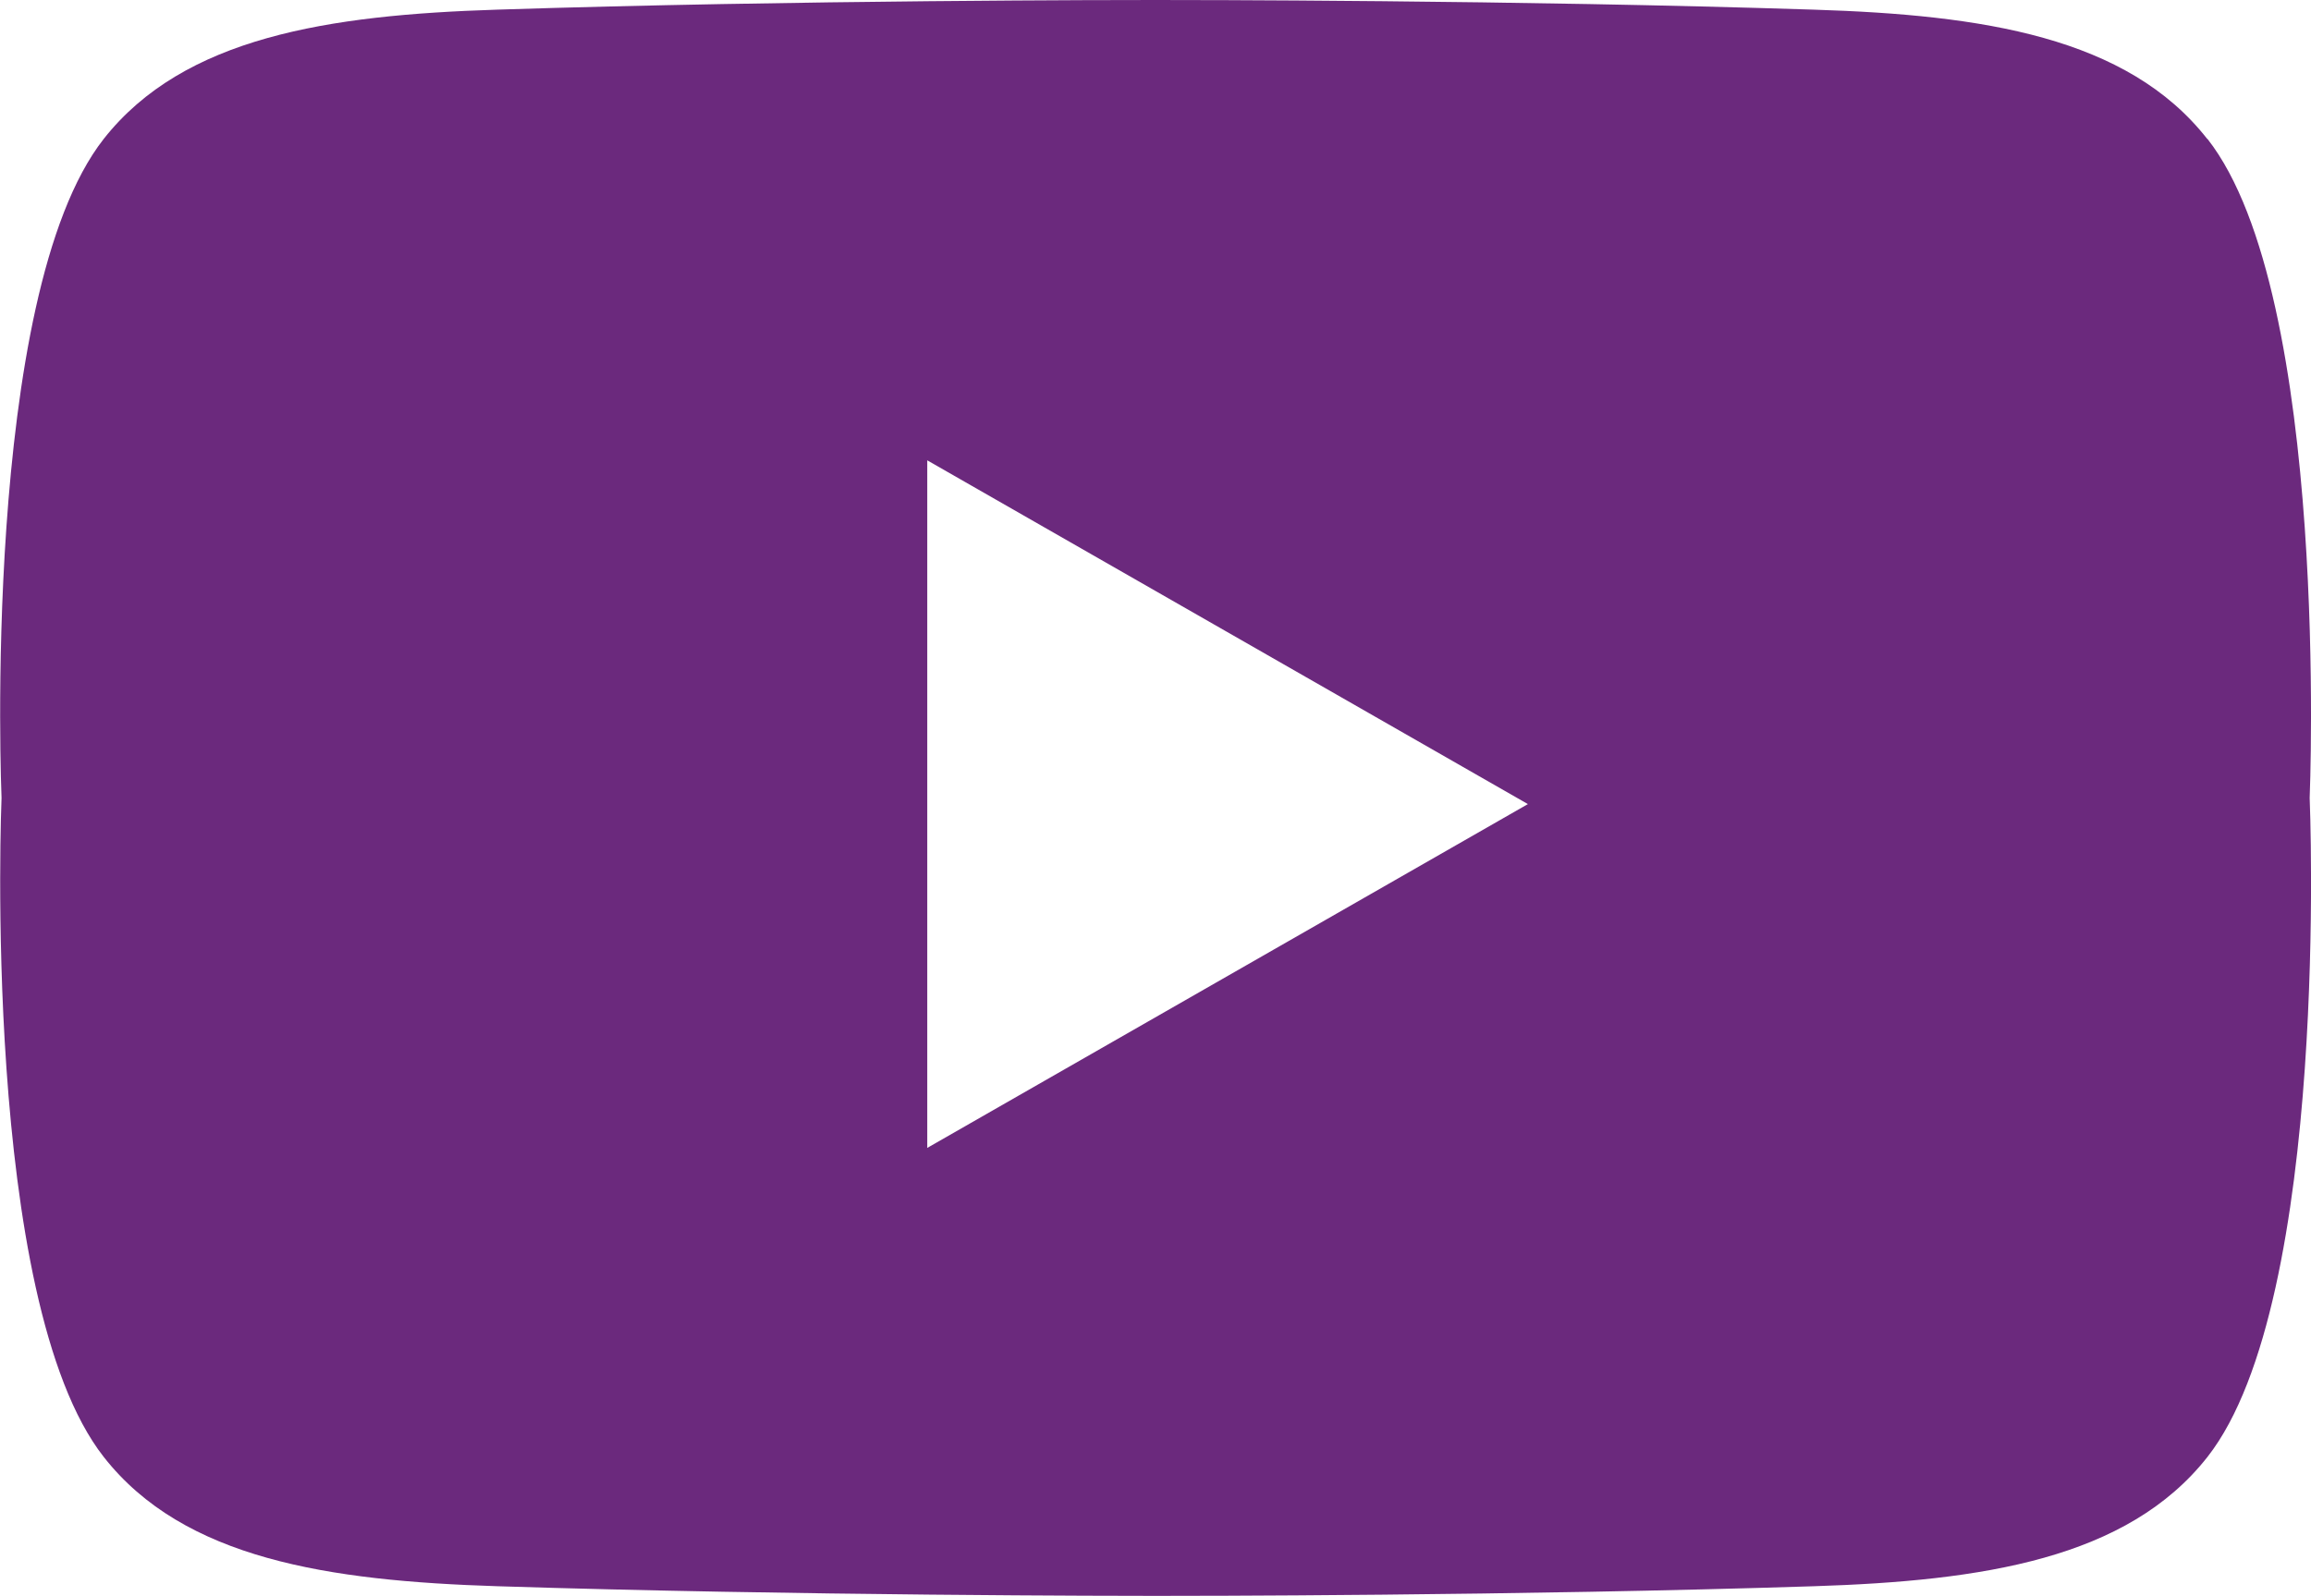 <svg xmlns="http://www.w3.org/2000/svg" xmlns:xlink="http://www.w3.org/1999/xlink" width="45.225" height="31.242" viewBox="0 0 45.225 31.242">
  <defs>
    <clipPath id="clip-path">
      <rect id="Rectangle_1079" data-name="Rectangle 1079" width="45.225" height="31.242" fill="none"/>
    </clipPath>
  </defs>
  <g id="YouTube_Icon_hover" data-name="YouTube Icon hover" transform="translate(0 0)">
    <g id="Group_2406" data-name="Group 2406" transform="translate(0 0)" clip-path="url(#clip-path)">
      <path id="Path_5236" data-name="Path 5236" d="M43.194,2.719c-1.567-2-4.4-2.426-7.695-2.53C29.663,0,23.127,0,22.612,0S15.558,0,9.724.189C6.429.294,3.6.724,2.03,2.719c-2.413,3.074-2,12.9-2,12.9s-.409,9.828,2,12.9c1.567,2,4.4,2.426,7.7,2.531,5.836.186,12.371.189,12.887.189s7.054,0,12.887-.189c3.294-.106,6.127-.535,7.695-2.531,2.413-3.074,2-12.9,2-12.9s.409-9.828-2-12.9M18.146,22.47V9.011L29.9,15.74Z" transform="translate(0 0)" fill="#6b297d"/>
    </g>
  </g>
</svg>
